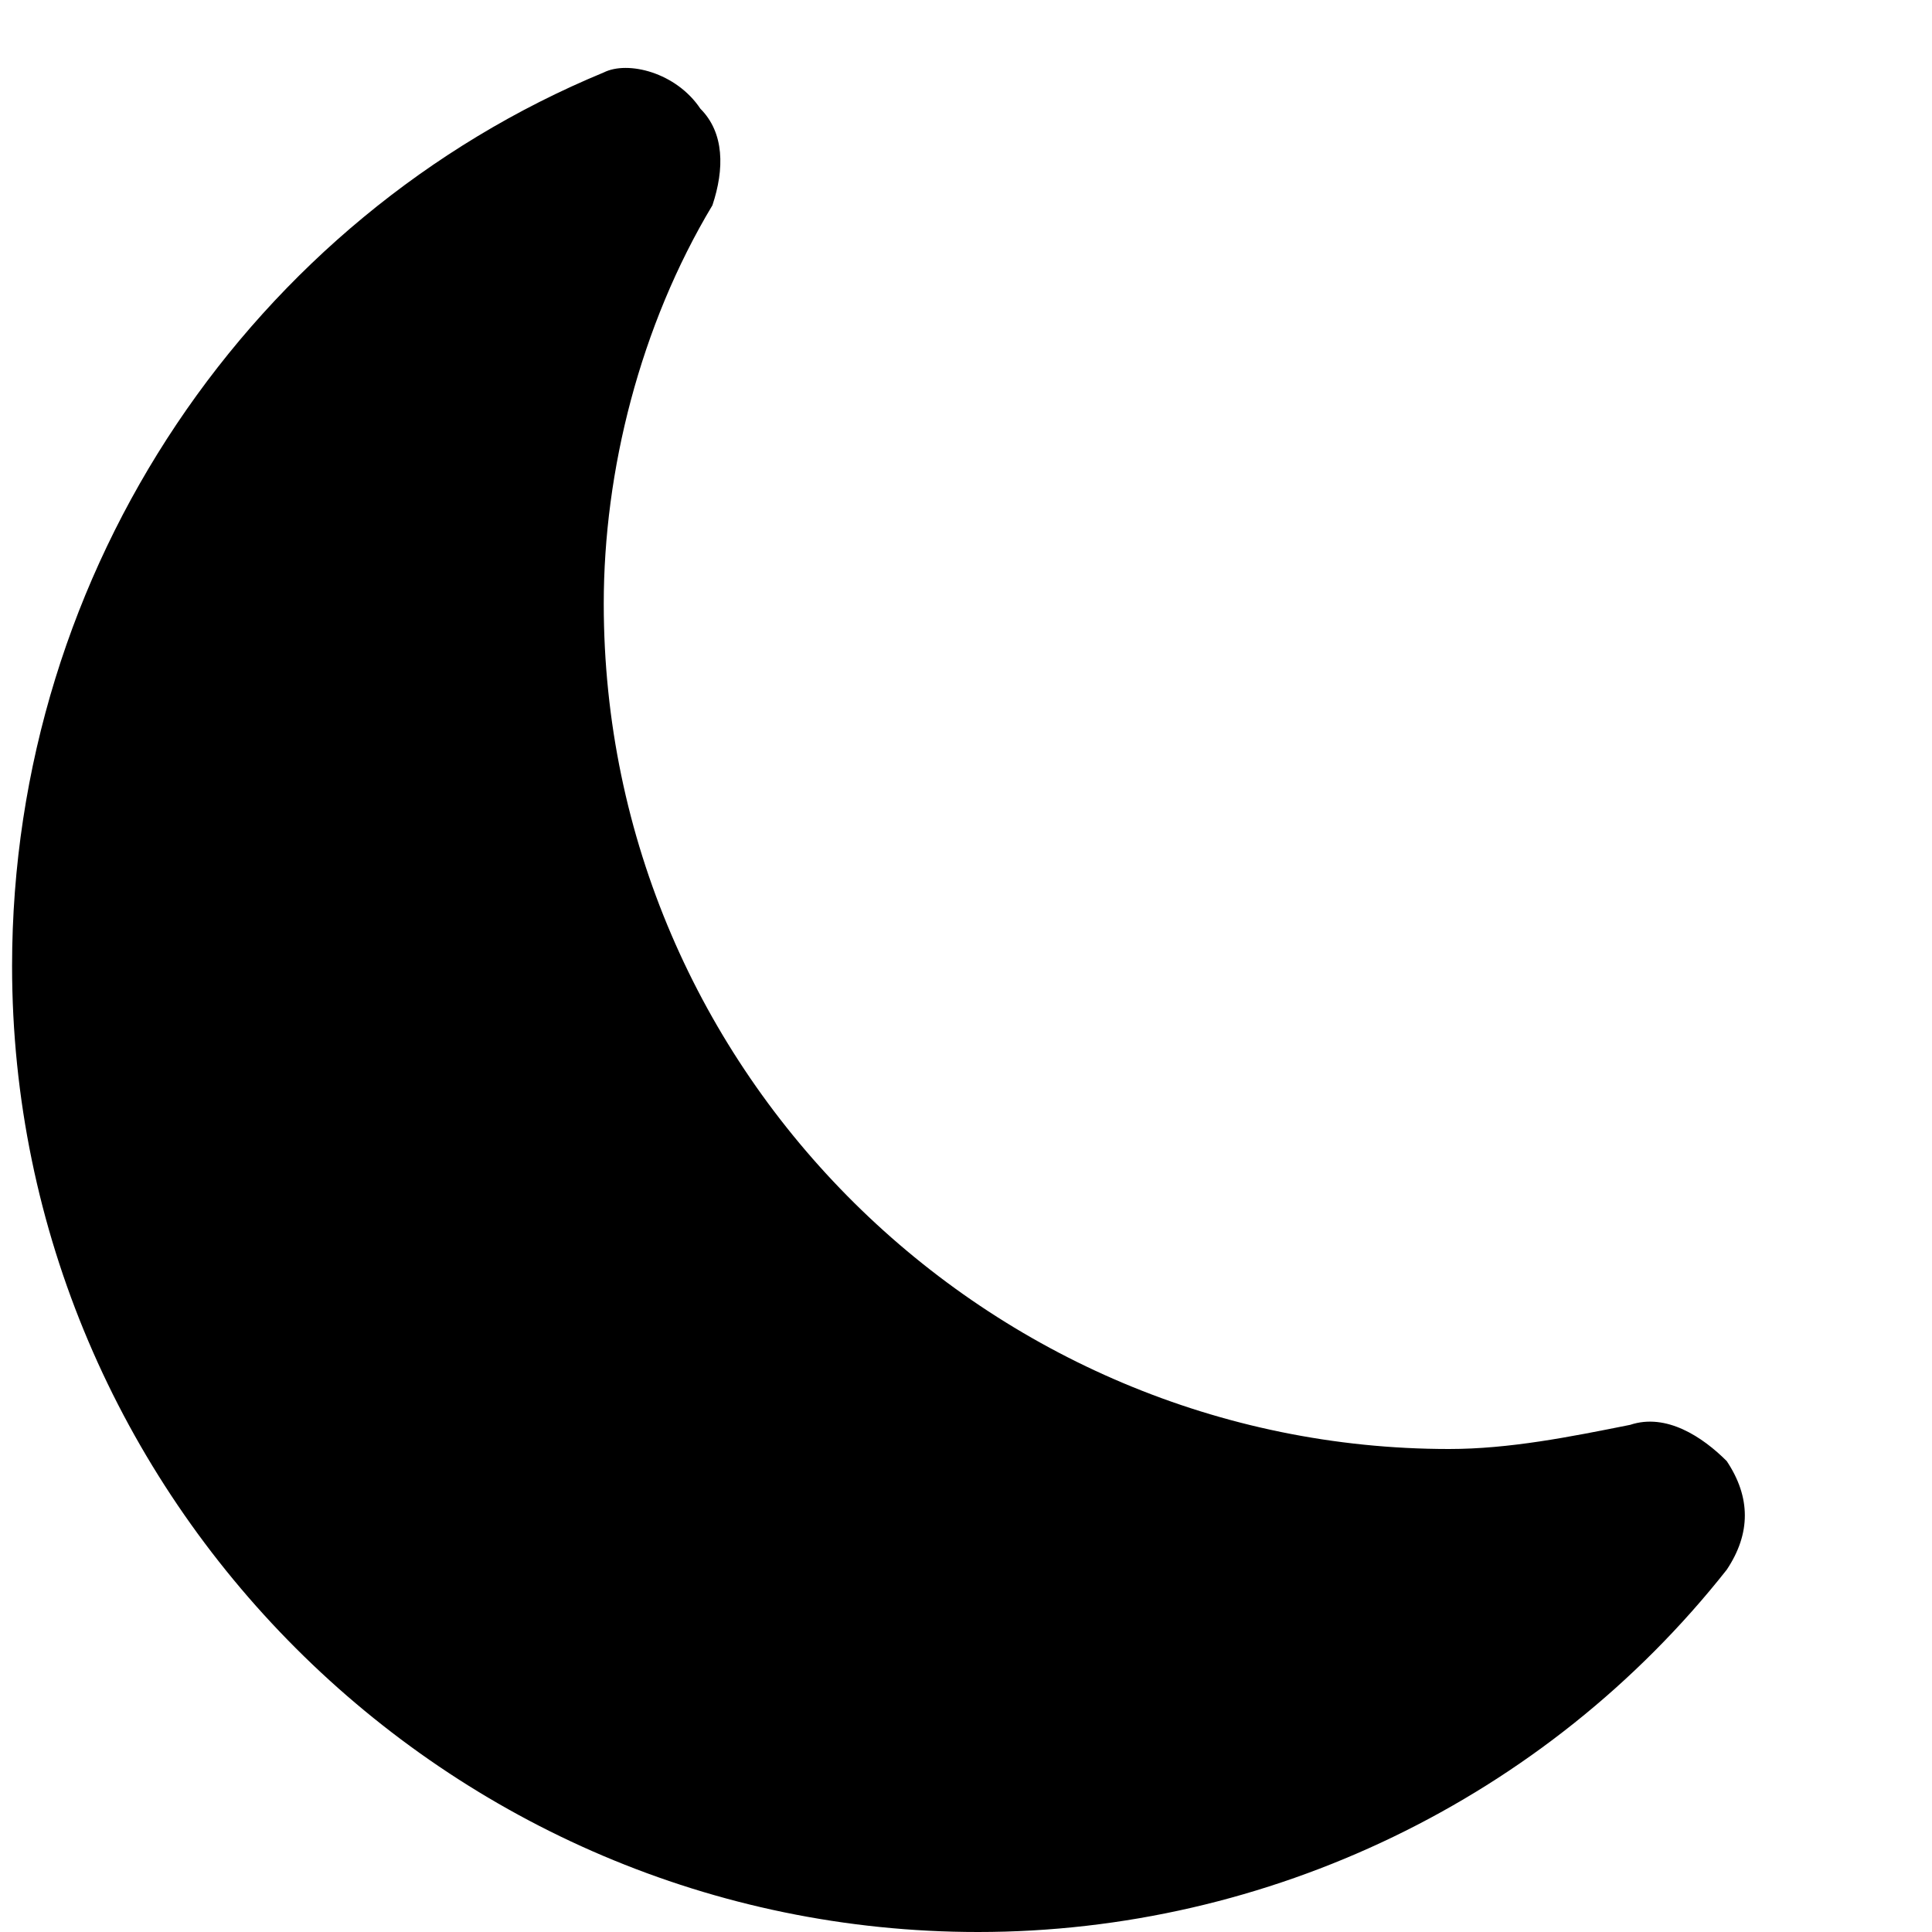 <svg viewBox="0 0 16 16" fill="currentColor">
  <path d="M5.8,0.9C6,1.1,6,1.4,5.9,1.7C5.3,2.7,5,3.9,5,5c0,3.9,3.2,7,7,7c0.5,0,1-0.1,1.5-0.2c0.3-0.1,0.6,0.1,0.8,0.3c0.2,0.3,0.2,0.6,0,0.9c-1.5,1.9-3.8,3-6.2,3c-4.4,0-8-3.6-8-8c0-3.3,2-6.2,4.9-7.4C5.2,0.5,5.6,0.6,5.8,0.9z"/>
</svg>